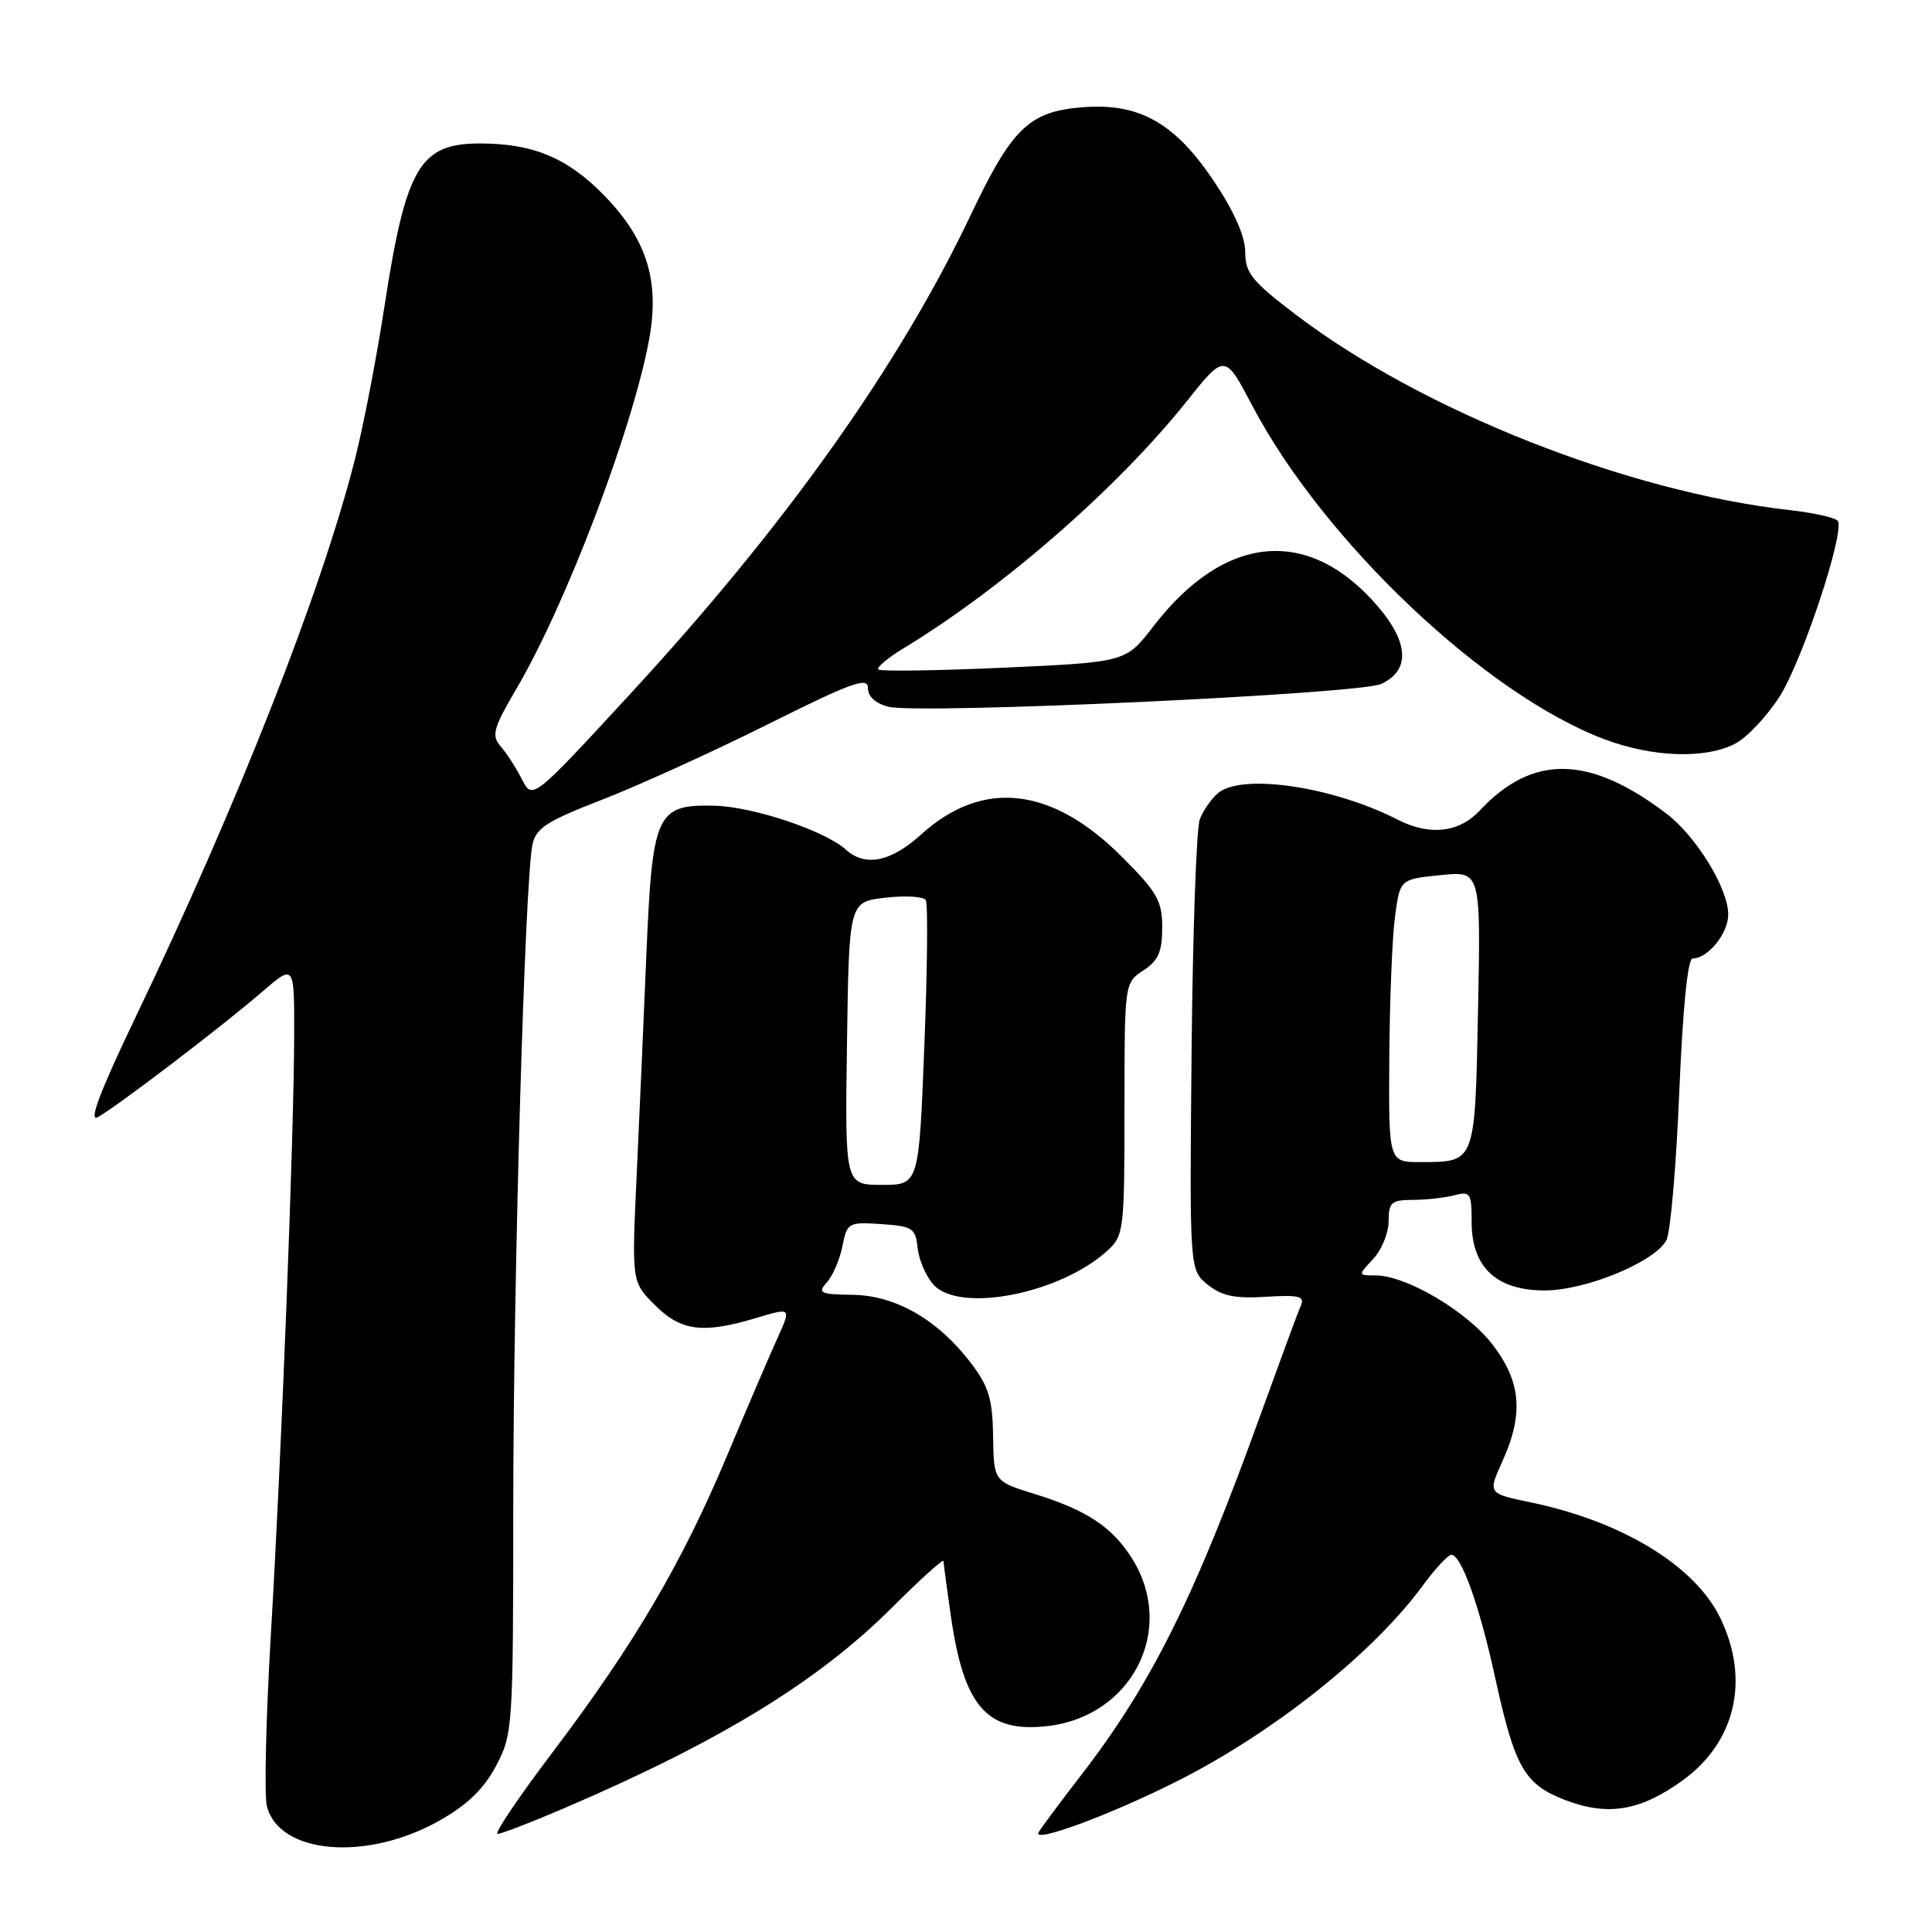 <?xml version="1.0" encoding="UTF-8" standalone="no"?>
<!DOCTYPE svg PUBLIC "-//W3C//DTD SVG 1.1//EN" "http://www.w3.org/Graphics/SVG/1.1/DTD/svg11.dtd" >
<svg xmlns="http://www.w3.org/2000/svg" xmlns:xlink="http://www.w3.org/1999/xlink" version="1.1" viewBox="0 0 256 256">
 <g >
 <path fill="currentColor"
d=" M 58.23 241.24 C 61.93 239.15 64.11 237.04 65.73 233.99 C 67.95 229.79 68.00 228.96 68.01 199.59 C 68.02 169.39 69.54 116.75 70.55 111.92 C 71.00 109.73 72.45 108.80 79.79 105.96 C 84.58 104.10 94.46 99.61 101.75 95.97 C 112.76 90.47 115.00 89.65 115.00 91.15 C 115.00 92.29 116.02 93.22 117.73 93.65 C 121.80 94.67 180.05 91.98 183.00 90.63 C 186.86 88.86 186.71 85.19 182.58 80.36 C 173.45 69.70 162.31 70.68 152.84 82.98 C 149.18 87.74 149.18 87.74 133.02 88.47 C 124.14 88.87 116.65 88.98 116.38 88.71 C 116.11 88.45 117.61 87.19 119.70 85.92 C 132.87 77.93 148.11 64.64 157.25 53.17 C 162.30 46.84 162.30 46.84 165.95 53.78 C 175.40 71.73 196.89 92.07 212.64 97.97 C 219.03 100.36 225.96 100.59 229.92 98.54 C 231.47 97.74 234.12 94.93 235.81 92.29 C 238.80 87.61 244.46 70.55 243.52 69.03 C 243.26 68.61 240.38 67.96 237.13 67.59 C 215.60 65.16 188.45 54.42 171.75 41.73 C 165.90 37.29 165.00 36.18 165.00 33.42 C 165.00 31.35 163.56 28.07 160.90 24.08 C 155.66 16.24 150.94 13.59 143.32 14.22 C 136.35 14.80 134.08 17.00 128.64 28.46 C 119.17 48.41 104.04 69.70 83.53 91.93 C 70.56 106.00 70.56 106.00 69.15 103.25 C 68.38 101.74 67.11 99.77 66.33 98.88 C 65.09 97.45 65.35 96.51 68.47 91.19 C 75.01 80.04 83.74 57.06 85.98 45.16 C 87.46 37.29 85.77 31.79 80.09 25.93 C 75.26 20.95 70.67 19.02 63.68 19.01 C 55.61 18.99 53.79 22.09 50.93 40.67 C 49.89 47.45 48.13 56.59 47.00 60.98 C 42.53 78.51 31.53 106.47 17.98 134.75 C 13.29 144.53 11.71 148.69 12.93 148.04 C 15.32 146.76 29.43 136.01 34.75 131.41 C 39.00 127.74 39.00 127.74 38.98 137.12 C 38.96 150.26 37.31 192.67 35.89 216.59 C 35.24 227.64 35.00 237.86 35.36 239.31 C 36.97 245.71 48.58 246.69 58.23 241.24 Z  M 156.01 236.00 C 168.75 229.57 181.91 219.10 188.50 210.13 C 190.15 207.88 191.86 206.04 192.30 206.02 C 193.62 205.98 196.03 212.73 198.11 222.27 C 200.73 234.24 201.99 236.45 207.44 238.53 C 213.07 240.68 217.38 239.95 222.96 235.91 C 229.98 230.83 231.90 222.56 227.95 214.40 C 224.60 207.47 214.95 201.59 202.82 199.07 C 197.15 197.89 197.15 197.89 199.05 193.69 C 201.92 187.37 201.57 183.11 197.76 178.15 C 194.38 173.75 186.33 169.00 182.26 169.00 C 179.92 169.00 179.92 169.00 181.96 166.81 C 183.08 165.61 184.00 163.36 184.00 161.81 C 184.00 159.31 184.36 159.00 187.25 158.99 C 189.04 158.98 191.51 158.70 192.75 158.37 C 194.82 157.82 195.00 158.10 195.00 161.93 C 195.00 167.93 198.30 171.00 204.70 170.99 C 210.16 170.98 219.29 167.20 220.81 164.33 C 221.34 163.32 222.11 154.51 222.51 144.75 C 222.98 133.49 223.63 127.00 224.29 127.00 C 226.31 127.00 229.00 123.67 229.00 121.18 C 229.00 117.72 224.77 110.82 220.80 107.80 C 210.58 100.04 203.07 99.92 196.08 107.40 C 193.34 110.34 189.41 110.77 185.20 108.61 C 176.65 104.23 164.59 102.44 161.41 105.08 C 160.52 105.82 159.43 107.38 158.98 108.56 C 158.53 109.73 158.04 123.65 157.89 139.48 C 157.62 168.27 157.62 168.27 160.02 170.22 C 161.88 171.72 163.62 172.09 167.72 171.83 C 172.14 171.56 172.91 171.75 172.37 173.00 C 172.00 173.82 169.60 180.35 167.01 187.50 C 158.25 211.79 152.50 223.29 143.04 235.50 C 140.49 238.80 138.05 242.07 137.63 242.77 C 136.67 244.34 147.02 240.53 156.01 236.00 Z  M 74.66 239.64 C 95.41 230.75 108.41 222.79 118.24 212.97 C 121.96 209.25 125.01 206.50 125.02 206.85 C 125.03 207.21 125.48 210.56 126.02 214.31 C 127.74 226.15 130.80 229.62 138.76 228.72 C 149.98 227.46 155.85 215.97 150.07 206.62 C 147.45 202.38 144.05 200.11 137.09 197.96 C 131.68 196.28 131.68 196.28 131.59 190.31 C 131.52 185.38 131.01 183.70 128.67 180.63 C 124.28 174.87 118.71 171.66 113.00 171.57 C 108.66 171.51 108.30 171.33 109.56 169.93 C 110.34 169.07 111.27 166.91 111.62 165.14 C 112.25 162.00 112.41 161.91 116.78 162.20 C 120.92 162.48 121.31 162.73 121.59 165.36 C 121.75 166.93 122.70 169.12 123.69 170.22 C 127.14 174.04 140.49 171.43 146.75 165.71 C 148.91 163.73 149.00 162.99 149.00 146.94 C 149.00 130.23 149.00 130.23 151.50 128.59 C 153.48 127.29 154.00 126.12 154.00 122.91 C 154.00 119.36 153.35 118.22 148.65 113.52 C 139.34 104.21 130.21 103.20 122.06 110.57 C 118.02 114.22 114.65 114.90 112.08 112.58 C 109.28 110.06 99.76 106.88 94.66 106.76 C 86.95 106.59 86.44 107.70 85.64 126.67 C 85.28 135.38 84.69 148.66 84.34 156.18 C 83.71 169.86 83.71 169.86 86.78 172.93 C 90.25 176.40 93.14 176.76 100.27 174.62 C 104.86 173.24 104.86 173.24 102.99 177.37 C 101.96 179.64 98.94 186.68 96.29 193.00 C 90.35 207.14 84.00 217.93 73.27 232.12 C 68.74 238.10 65.44 243.00 65.93 243.00 C 66.42 243.00 70.35 241.49 74.66 239.64 Z  M 184.09 140.25 C 184.14 132.69 184.47 124.25 184.84 121.50 C 185.50 116.50 185.50 116.50 190.86 115.96 C 196.21 115.42 196.21 115.42 195.85 133.75 C 195.44 154.25 195.55 153.96 188.25 153.98 C 184.00 154.00 184.00 154.00 184.09 140.25 Z  M 112.23 138.25 C 112.50 119.50 112.50 119.50 117.31 118.95 C 119.96 118.64 122.37 118.79 122.67 119.27 C 122.97 119.76 122.88 128.44 122.48 138.58 C 121.76 157.00 121.76 157.00 116.86 157.00 C 111.96 157.00 111.96 157.00 112.23 138.25 Z "/>
</g>
</svg>